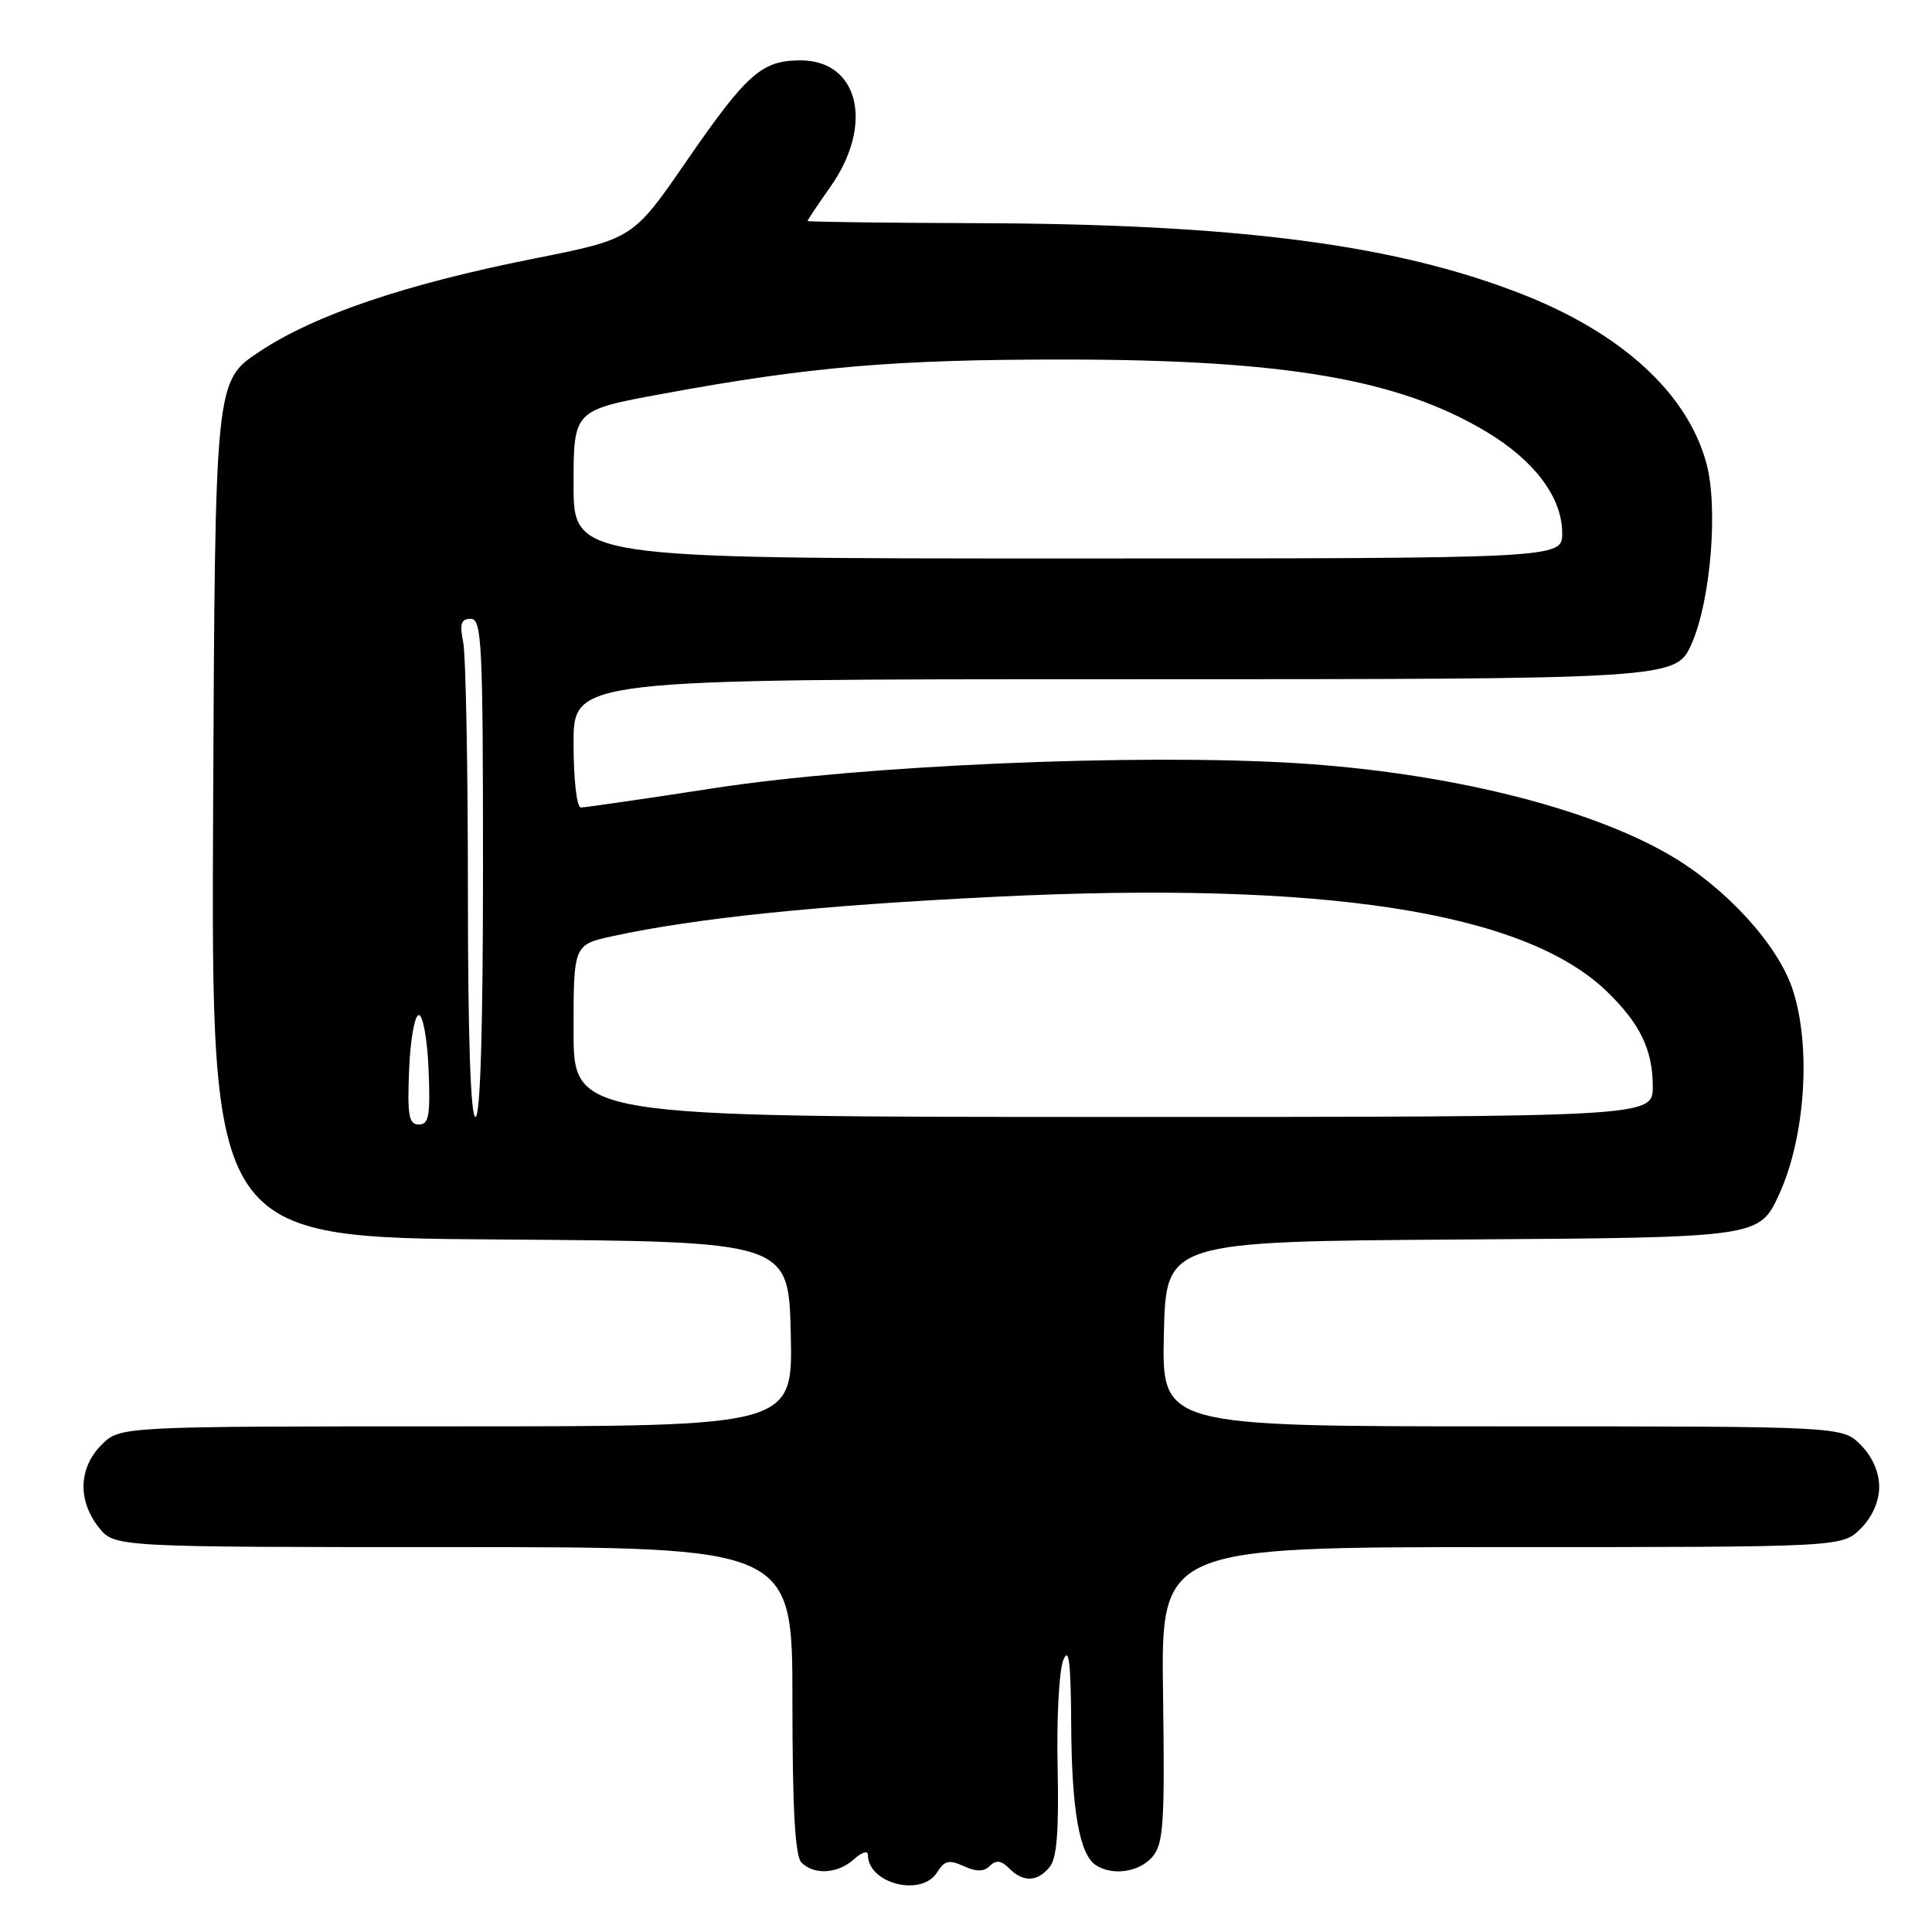 <?xml version="1.0" encoding="UTF-8" standalone="no"?>
<!DOCTYPE svg PUBLIC "-//W3C//DTD SVG 1.1//EN" "http://www.w3.org/Graphics/SVG/1.1/DTD/svg11.dtd" >
<svg xmlns="http://www.w3.org/2000/svg" xmlns:xlink="http://www.w3.org/1999/xlink" version="1.1" viewBox="0 0 256 256">
 <g >
 <path fill="currentColor"
d=" M 124.17 248.10 C 125.15 246.53 125.76 246.39 127.70 247.27 C 129.39 248.04 130.37 248.03 131.16 247.24 C 131.97 246.43 132.66 246.51 133.71 247.56 C 135.58 249.44 137.44 249.38 139.07 247.41 C 140.04 246.25 140.32 242.66 140.14 234.16 C 140.00 227.74 140.33 221.37 140.88 220.00 C 141.63 218.10 141.89 220.15 141.94 228.51 C 142.00 239.89 143.04 245.77 145.23 247.16 C 147.47 248.59 150.97 248.06 152.70 246.04 C 154.17 244.32 154.35 241.65 154.11 224.54 C 153.83 205.00 153.83 205.00 198.96 205.00 C 244.09 205.00 244.09 205.00 246.55 202.55 C 248.09 201.00 249.00 198.95 249.00 197.00 C 249.00 195.05 248.09 193.00 246.55 191.45 C 244.09 189.00 244.09 189.00 199.01 189.00 C 153.94 189.00 153.94 189.00 154.22 176.75 C 154.50 164.50 154.50 164.50 193.81 164.24 C 233.12 163.98 233.12 163.98 235.75 158.24 C 239.23 150.64 240.02 138.58 237.52 131.07 C 235.56 125.16 228.74 117.69 221.36 113.36 C 210.45 106.97 191.60 102.33 171.56 101.11 C 150.65 99.84 114.35 101.40 94.72 104.42 C 85.48 105.84 77.50 107.00 76.97 107.00 C 76.42 107.00 76.00 103.30 76.00 98.50 C 76.00 90.00 76.00 90.00 149.04 90.00 C 222.07 90.00 222.07 90.00 224.17 85.25 C 226.68 79.54 227.69 67.23 226.11 61.40 C 223.60 52.11 214.88 44.13 201.56 38.93 C 184.77 32.37 163.89 29.67 129.25 29.57 C 117.02 29.53 107.00 29.40 107.00 29.28 C 107.00 29.16 108.37 27.11 110.04 24.74 C 115.84 16.52 113.81 8.00 106.07 8.00 C 100.94 8.00 98.96 9.75 90.95 21.37 C 83.86 31.66 83.86 31.66 70.68 34.28 C 53.66 37.67 41.67 41.74 34.35 46.61 C 28.50 50.50 28.50 50.50 28.24 107.24 C 27.98 163.98 27.98 163.98 66.24 164.24 C 104.50 164.50 104.50 164.50 104.78 176.75 C 105.06 189.00 105.06 189.00 60.49 189.00 C 15.91 189.00 15.91 189.00 13.45 191.45 C 10.42 194.49 10.27 198.80 13.07 202.37 C 15.15 205.00 15.15 205.00 60.07 205.00 C 105.00 205.00 105.00 205.00 105.00 225.30 C 105.00 239.76 105.35 245.95 106.20 246.80 C 107.89 248.49 111.02 248.29 113.17 246.35 C 114.18 245.43 115.00 245.18 115.00 245.77 C 115.00 249.59 122.11 251.40 124.17 248.10 Z  M 54.21 141.75 C 54.37 137.76 54.95 134.50 55.50 134.50 C 56.05 134.50 56.63 137.76 56.79 141.75 C 57.04 147.83 56.83 149.00 55.50 149.00 C 54.17 149.00 53.96 147.83 54.21 141.75 Z  M 62.00 118.12 C 62.00 101.69 61.72 86.84 61.38 85.12 C 60.88 82.65 61.09 82.00 62.38 82.00 C 63.84 82.00 64.00 85.21 64.00 115.00 C 64.00 136.33 63.65 148.00 63.00 148.00 C 62.36 148.00 62.00 137.38 62.00 118.12 Z  M 76.00 136.58 C 76.00 125.17 76.00 125.17 81.25 124.03 C 92.37 121.63 108.42 119.98 131.83 118.83 C 175.33 116.70 201.86 120.78 212.84 131.30 C 217.29 135.58 219.00 139.08 219.00 143.95 C 219.00 148.00 219.00 148.00 147.50 148.00 C 76.00 148.00 76.00 148.00 76.00 136.58 Z  M 76.00 64.18 C 76.00 54.35 76.00 54.35 87.75 52.19 C 107.34 48.58 118.52 47.63 141.00 47.64 C 170.18 47.65 185.34 50.24 196.97 57.22 C 203.35 61.05 207.00 65.93 207.00 70.65 C 207.00 74.00 207.00 74.00 141.50 74.00 C 76.00 74.00 76.00 74.00 76.00 64.18 Z "/>
</g>
</svg>